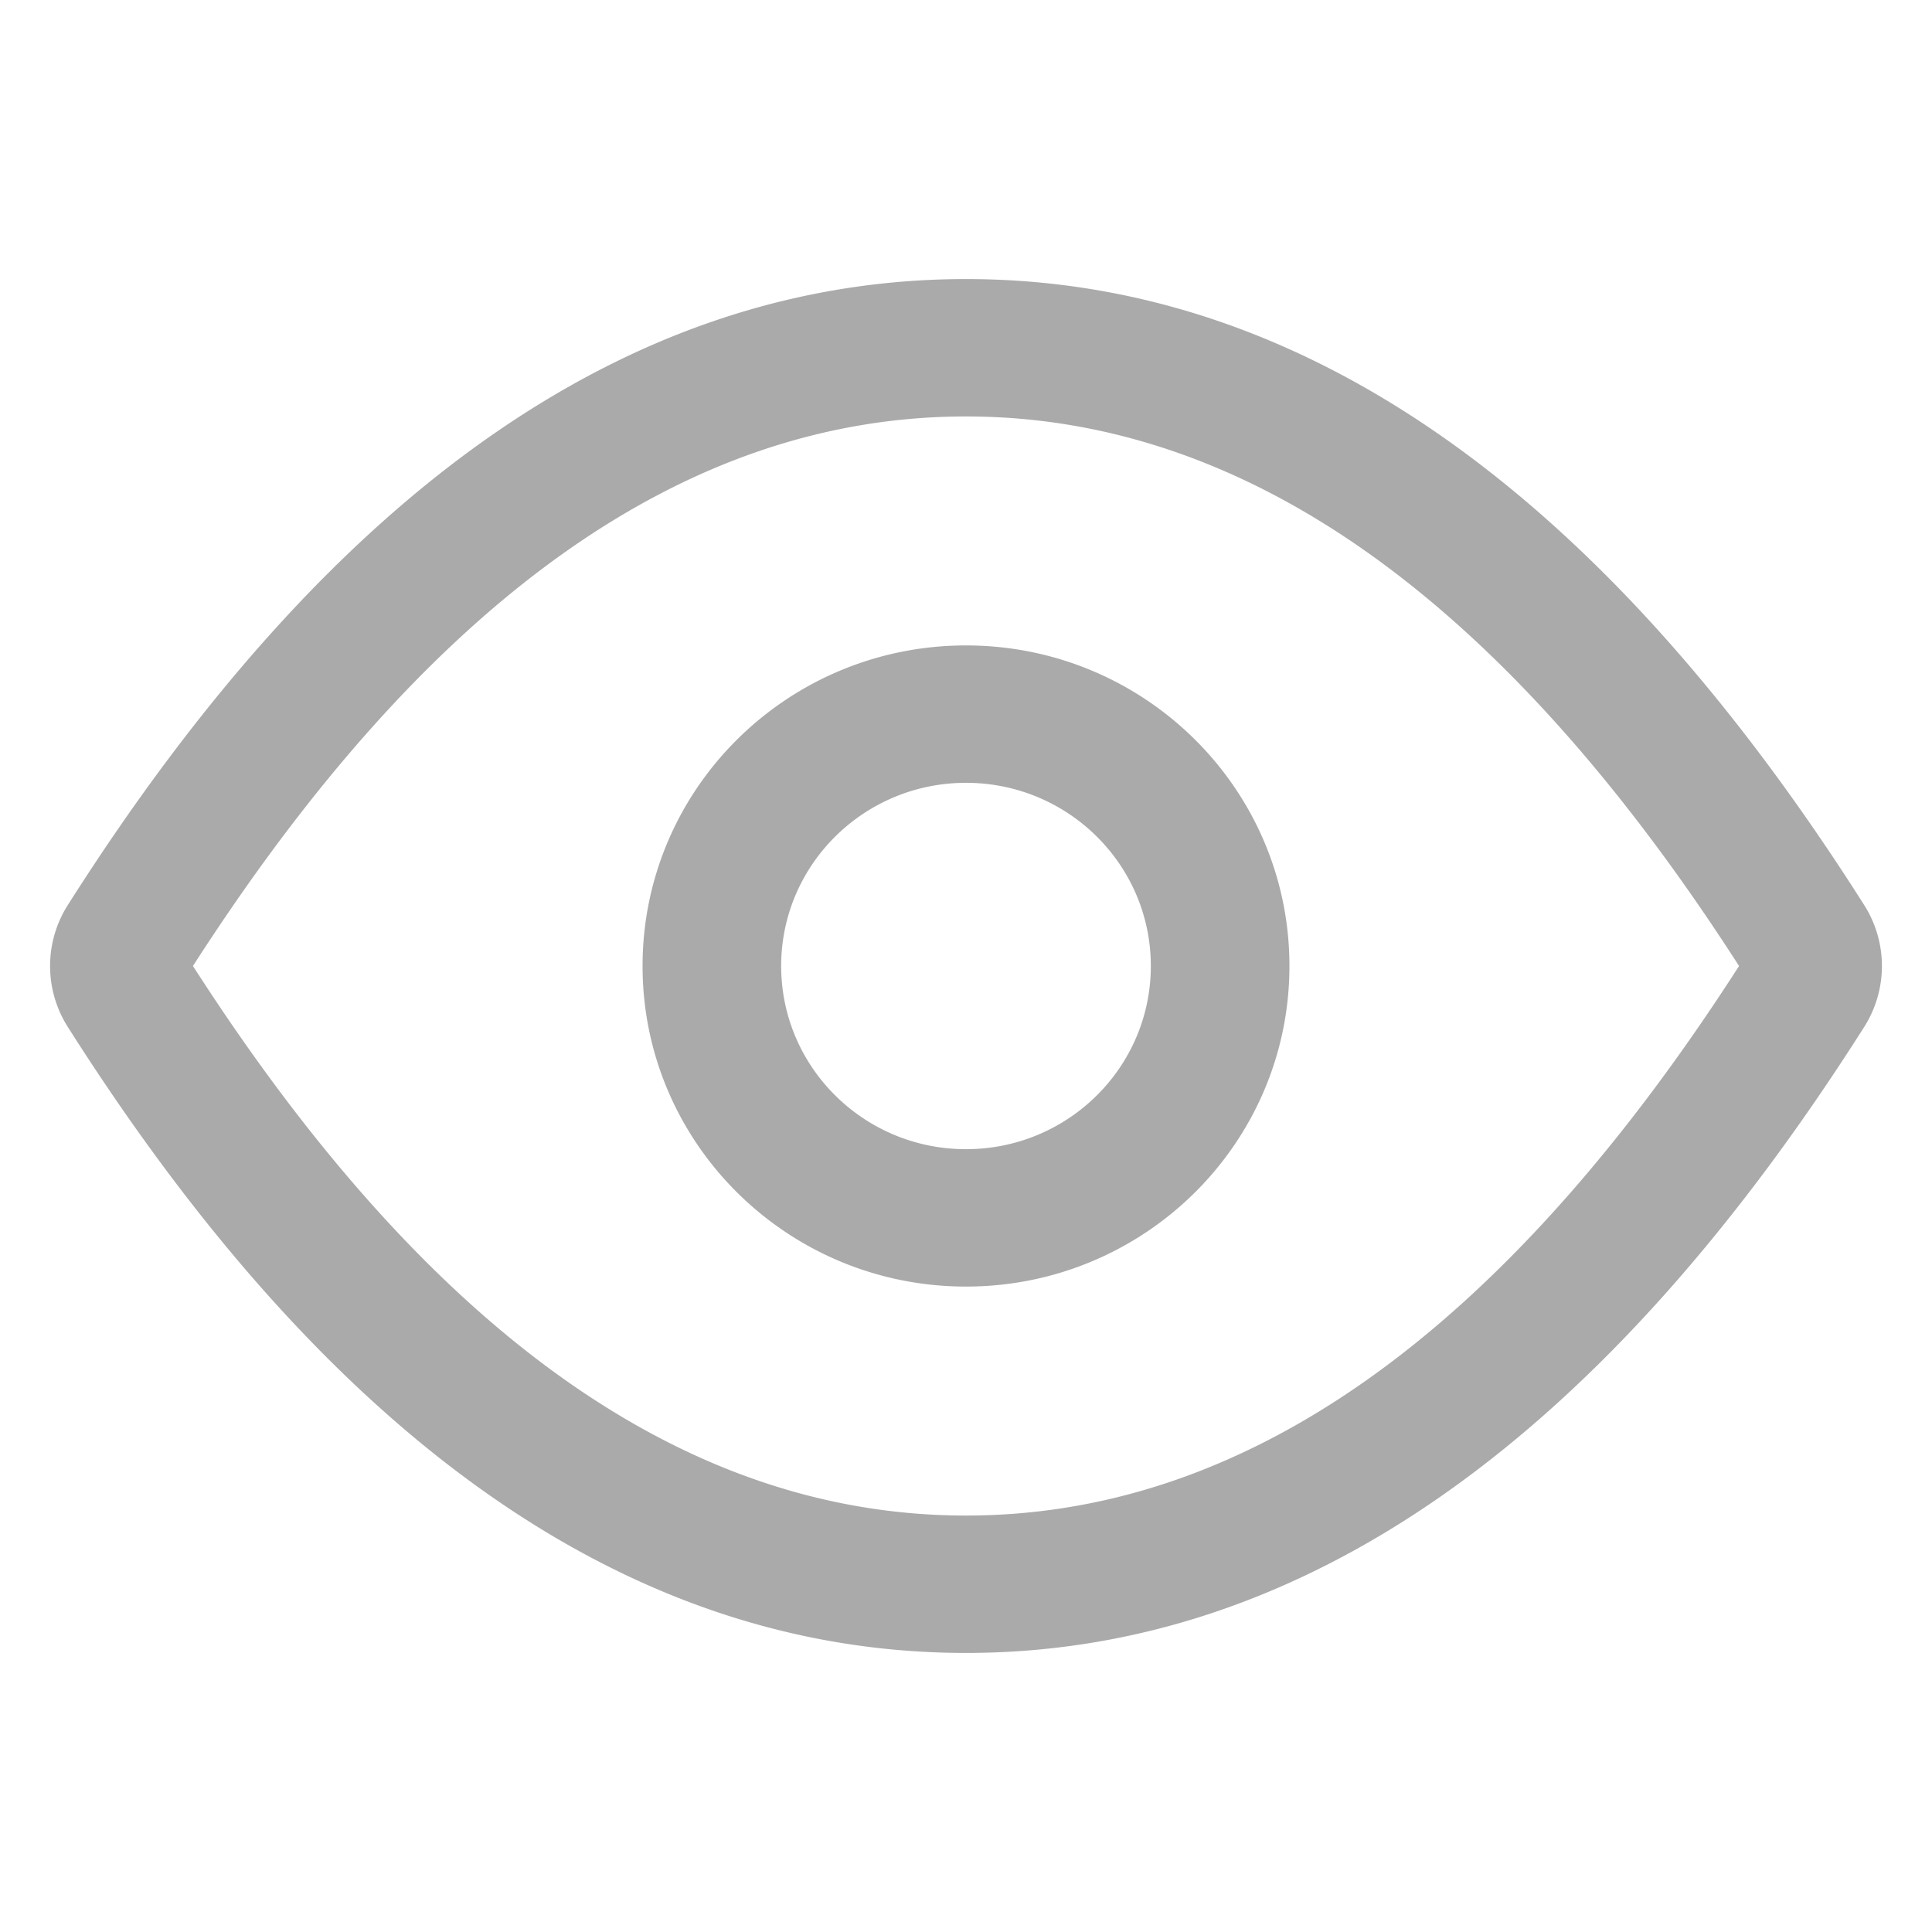 <?xml version="1.0" standalone="no"?><!DOCTYPE svg PUBLIC "-//W3C//DTD SVG 1.1//EN" "http://www.w3.org/Graphics/SVG/1.1/DTD/svg11.dtd"><svg t="1681466349201" class="icon" viewBox="0 0 1024 1024" version="1.1" xmlns="http://www.w3.org/2000/svg" p-id="3873" width="64" height="64" xmlns:xlink="http://www.w3.org/1999/xlink"><path d="M512 876.089c-178.003 0-336.806-112.334-476.058-331.782a60.232 60.232 0 0 1 0-64.614C175.194 260.245 333.997 147.911 512 147.911c178.003 0 336.806 112.334 476.058 331.782a60.232 60.232 0 0 1 0 64.614C848.806 763.755 690.003 876.089 512 876.089z m0-655.36c-147.359 0-283.832 95.403-409.733 291.271C228.168 707.868 364.641 803.271 512 803.271c147.359 0 283.832-95.403 409.733-291.271C795.832 316.132 659.359 220.729 512 220.729z m0 461.179c-94.675 0-171.425-76.07-171.425-169.908S417.325 342.092 512 342.092s171.425 76.07 171.425 169.908S606.675 681.908 512 681.908z m0-72.818c54.104 0 97.964-43.472 97.964-97.09S566.104 414.91 512 414.91c-54.104 0-97.964 43.472-97.964 97.09s43.861 97.09 97.964 97.09z" p-id="3874" fill="#aaaaaa"></path></svg>